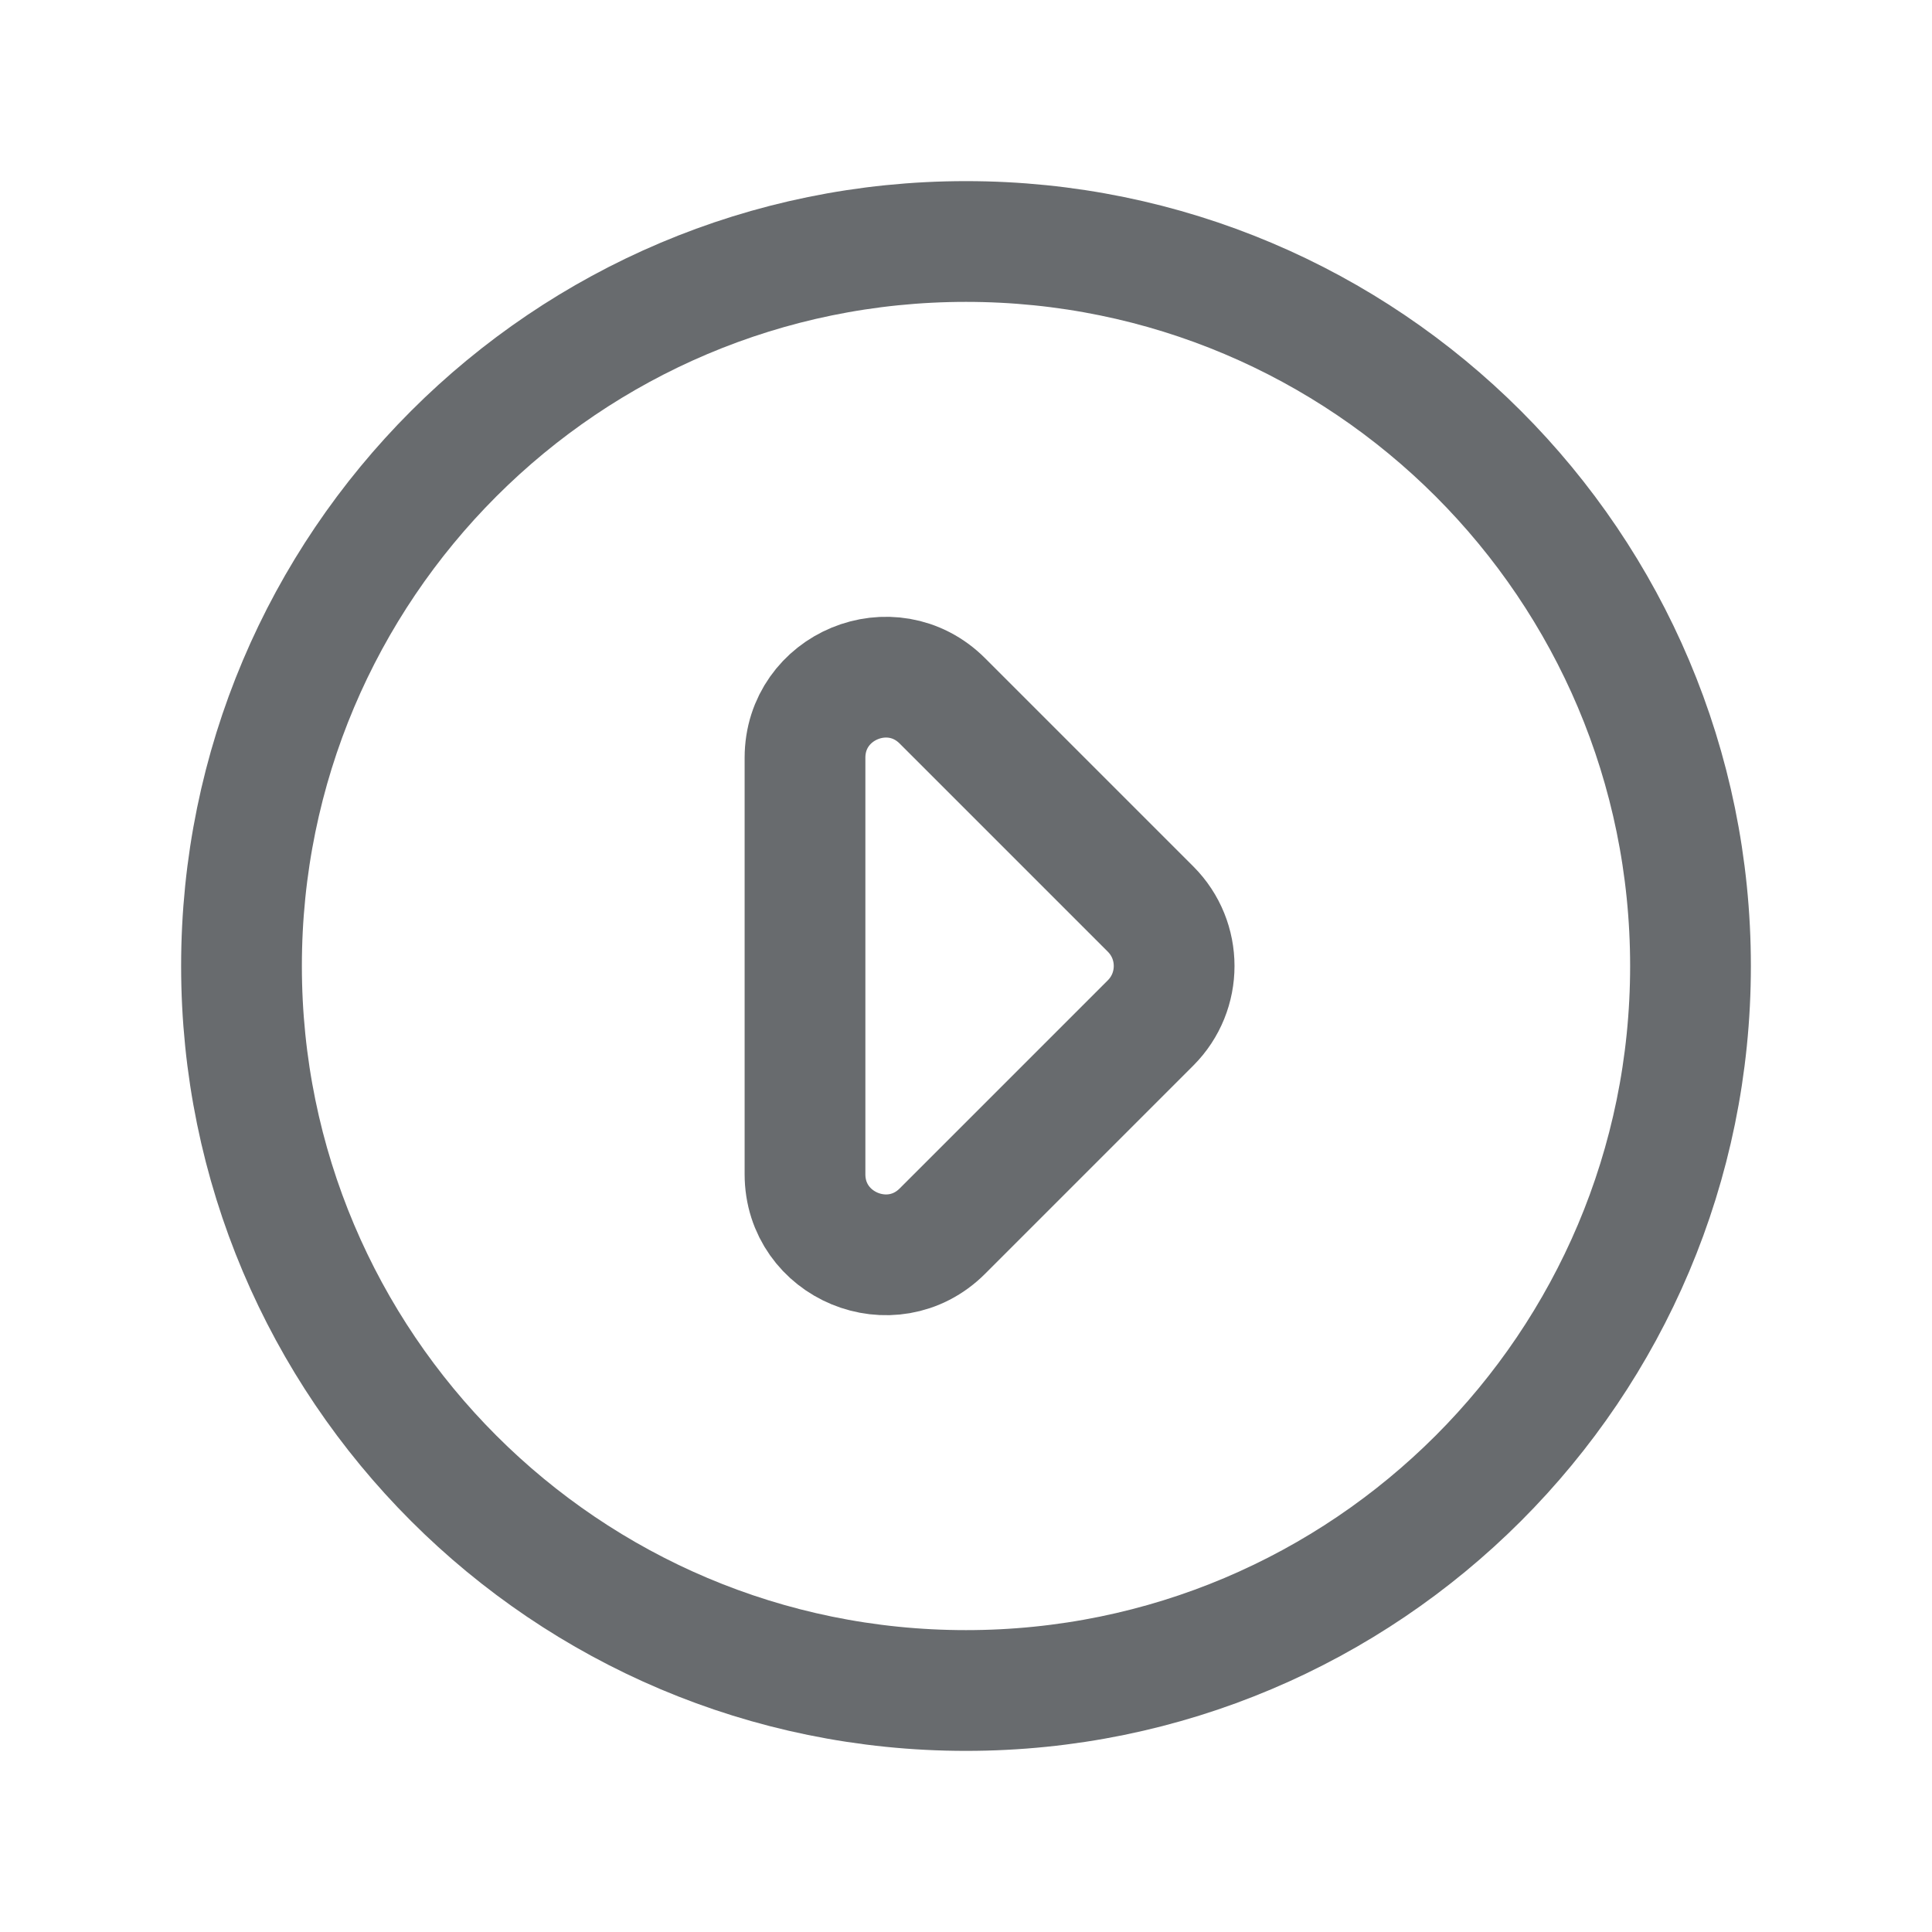 <svg width="24" height="24" viewBox="0 0 24 24" fill="none" xmlns="http://www.w3.org/2000/svg">
    <path d="M21 12C21 16.971 16.971 21 12 21C7.029 21 3 16.971 3 12C3 7.029 7.029 3 12 3C16.971 3 21 7.029 21 12Z"
          stroke="#686B6E" stroke-width="1.5" stroke-linecap="round"/>
    <path d="M10 9.414C10 8.523 11.077 8.077 11.707 8.707L14.293 11.293C14.683 11.683 14.683 12.317 14.293 12.707L11.707 15.293C11.077 15.923 10 15.477 10 14.586V9.414Z"
          stroke="#686B6E" stroke-width="1.5" stroke-linecap="round"/>
</svg>
